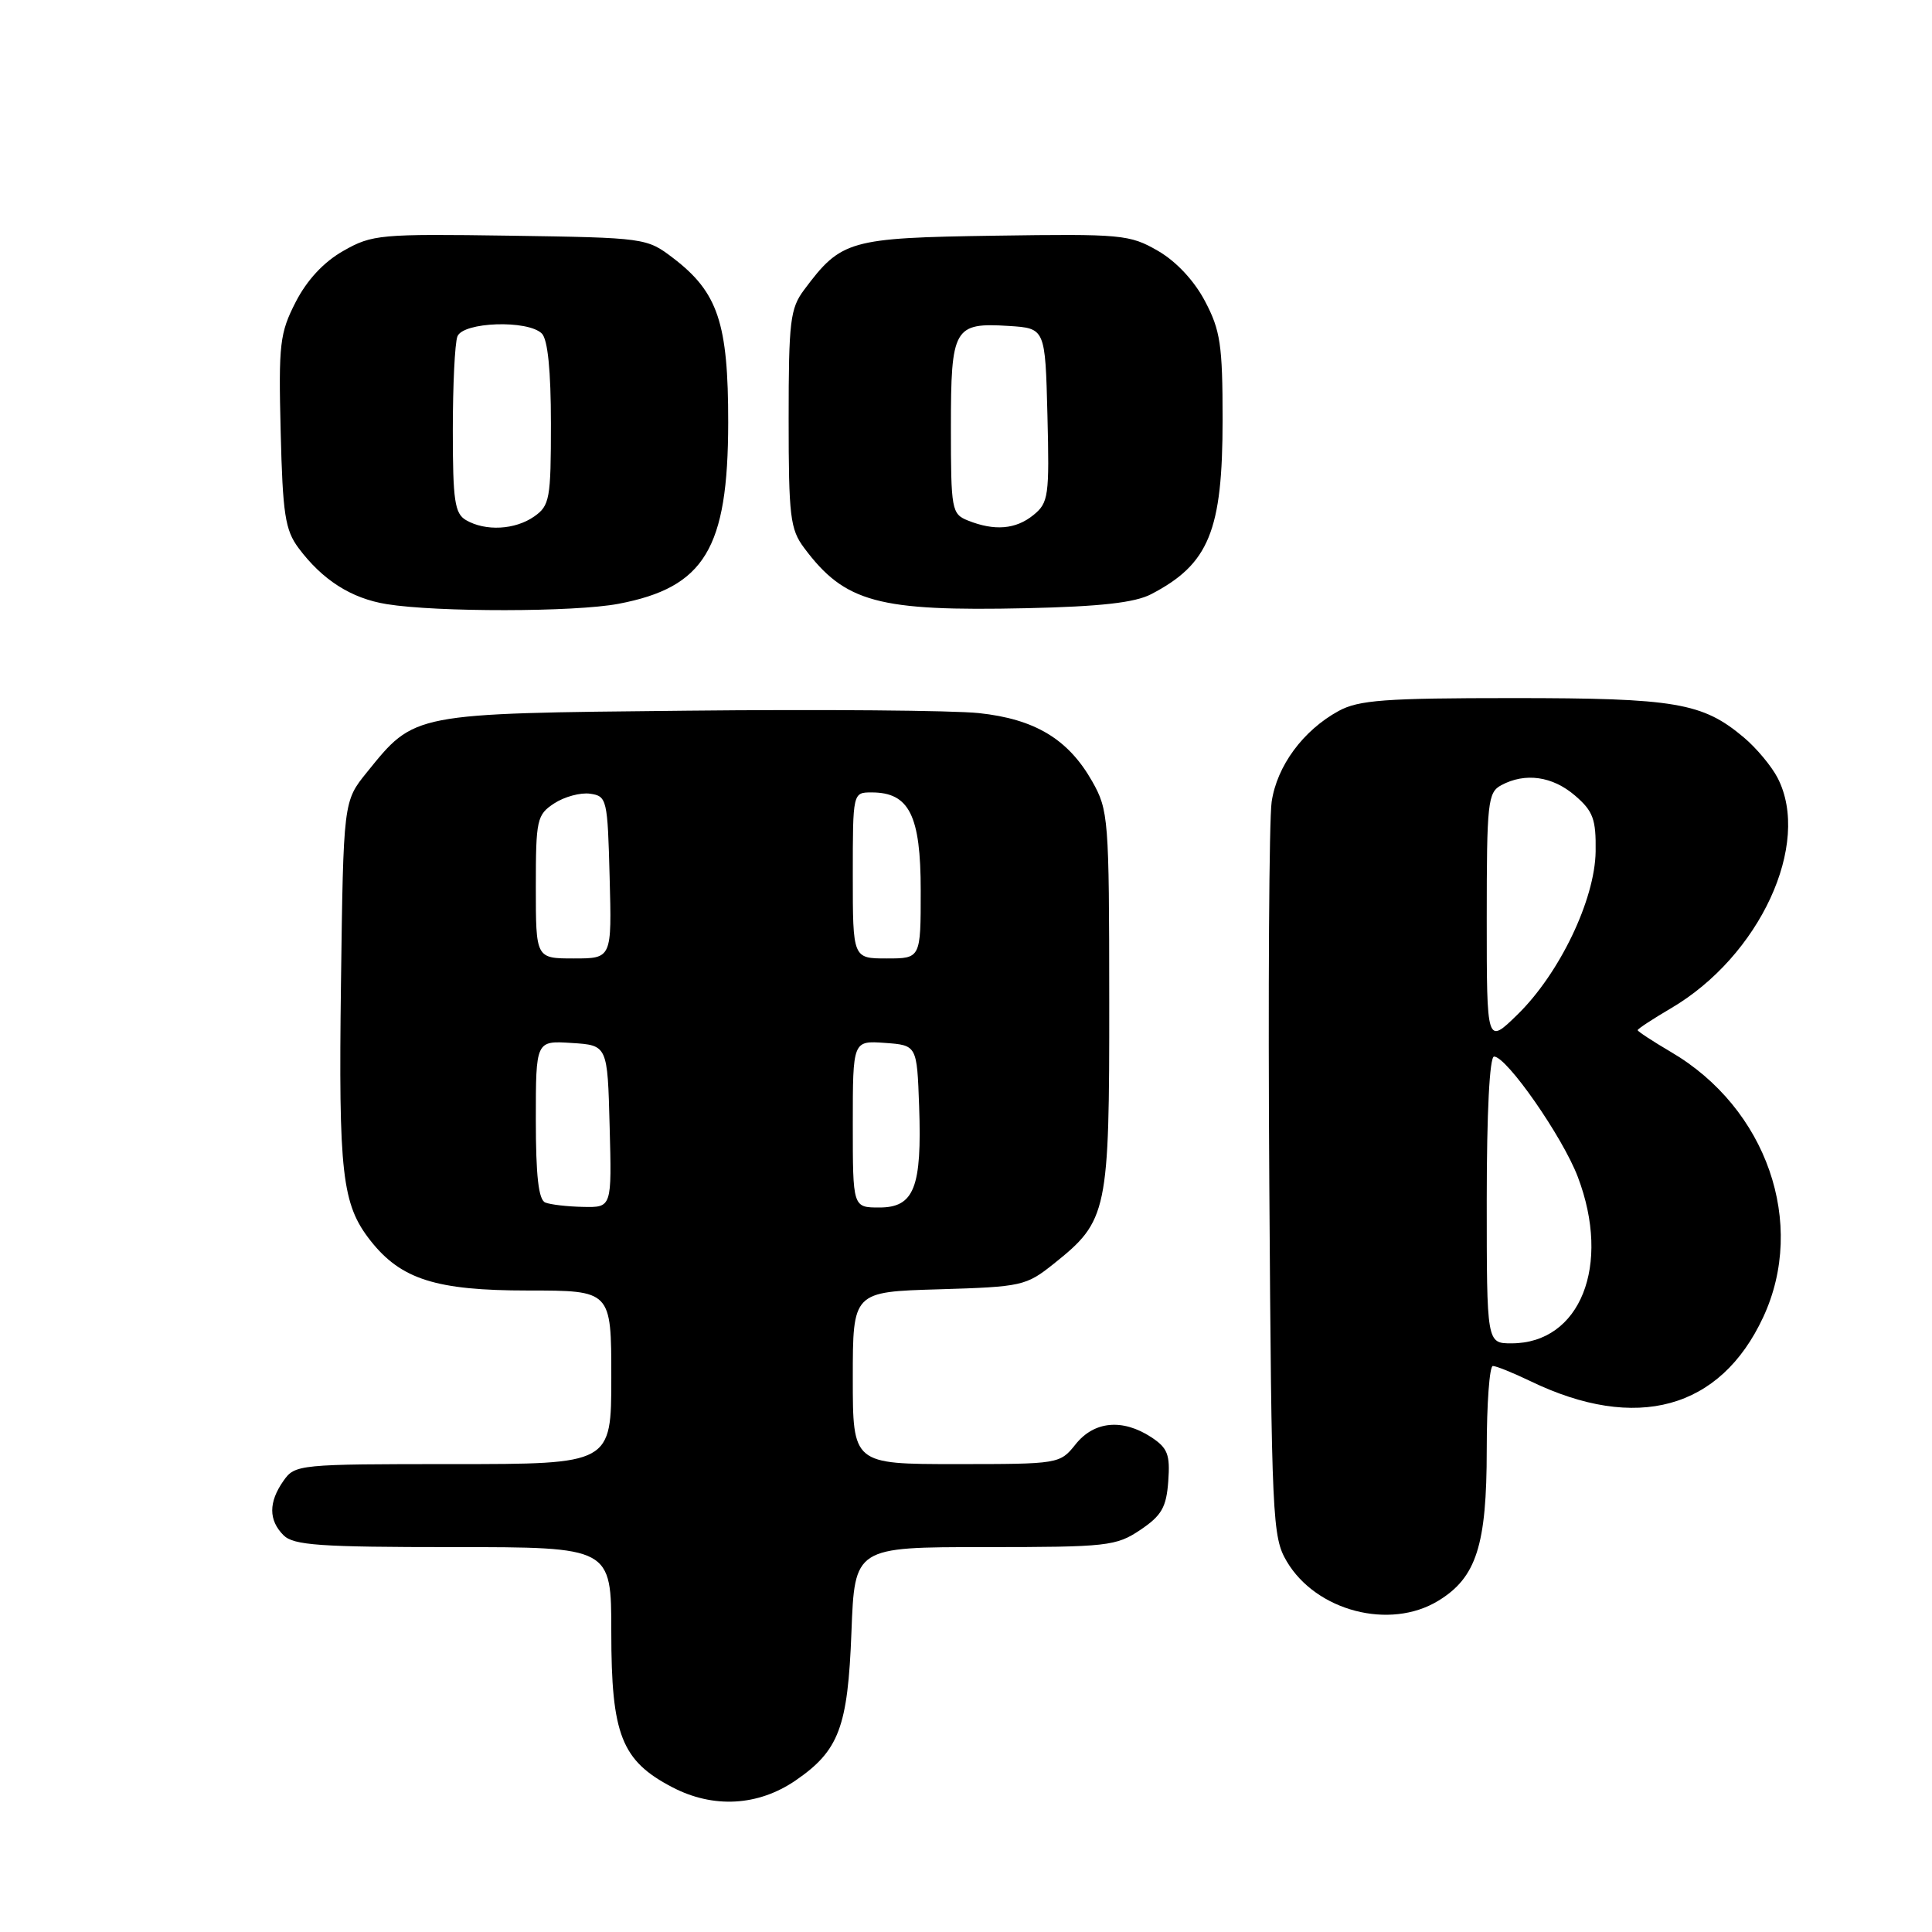<?xml version="1.0" encoding="UTF-8" standalone="no"?>
<!DOCTYPE svg PUBLIC "-//W3C//DTD SVG 1.1//EN" "http://www.w3.org/Graphics/SVG/1.1/DTD/svg11.dtd" >
<svg xmlns="http://www.w3.org/2000/svg" xmlns:xlink="http://www.w3.org/1999/xlink" version="1.1" viewBox="0 0 256 256">
 <g >
 <path fill="currentColor"
d=" M 105.42 235.92 C 111.17 231.97 112.34 228.88 112.82 216.27 C 113.25 205.00 113.25 205.00 130.48 205.00 C 146.76 205.00 147.89 204.87 151.10 202.72 C 153.92 200.82 154.55 199.73 154.80 196.28 C 155.06 192.74 154.73 191.87 152.54 190.43 C 148.74 187.95 144.97 188.30 142.52 191.38 C 140.44 193.98 140.31 194.00 126.71 194.00 C 113.00 194.00 113.00 194.00 113.00 182.59 C 113.00 171.17 113.00 171.17 124.41 170.84 C 135.42 170.51 135.96 170.39 139.66 167.43 C 146.77 161.75 147.00 160.64 146.98 132.50 C 146.97 108.44 146.88 107.35 144.72 103.53 C 141.55 97.94 137.13 95.28 129.71 94.49 C 126.30 94.13 108.88 93.98 91.00 94.17 C 54.50 94.54 54.99 94.45 48.61 102.34 C 45.50 106.18 45.50 106.18 45.18 130.34 C 44.85 155.58 45.31 159.58 49.09 164.39 C 53.14 169.53 57.78 171.00 69.96 171.00 C 81.00 171.00 81.00 171.00 81.00 182.50 C 81.00 194.00 81.00 194.00 60.06 194.00 C 39.55 194.00 39.08 194.05 37.56 196.22 C 35.57 199.05 35.58 201.44 37.57 203.43 C 38.90 204.76 42.38 205.00 60.07 205.00 C 81.00 205.00 81.00 205.00 81.00 216.27 C 81.00 229.87 82.35 233.30 89.07 236.81 C 94.50 239.65 100.44 239.33 105.42 235.92 Z  M 190.58 212.11 C 195.63 209.04 197.00 204.75 197.00 192.10 C 197.00 185.99 197.37 181.00 197.81 181.00 C 198.26 181.00 200.50 181.91 202.79 183.01 C 216.82 189.79 227.95 186.74 233.63 174.54 C 239.42 162.12 234.10 146.83 221.42 139.40 C 218.99 137.97 217.00 136.67 217.00 136.50 C 217.00 136.33 218.98 135.03 221.40 133.61 C 233.17 126.71 240.06 111.82 235.54 103.07 C 234.73 101.51 232.72 99.10 231.06 97.71 C 225.60 93.11 222.02 92.50 200.50 92.50 C 183.50 92.50 180.03 92.76 177.37 94.21 C 172.66 96.79 169.20 101.49 168.50 106.25 C 168.16 108.59 168.02 131.43 168.19 157.00 C 168.49 201.41 168.59 203.65 170.50 206.89 C 174.39 213.48 184.17 216.03 190.58 212.11 Z  M 81.94 80.01 C 93.37 77.84 96.47 72.71 96.49 56.00 C 96.50 42.81 95.14 38.73 89.19 34.19 C 85.70 31.53 85.49 31.50 67.58 31.23 C 50.36 30.98 49.31 31.07 45.50 33.24 C 42.90 34.71 40.69 37.09 39.19 40.00 C 37.07 44.13 36.90 45.55 37.19 57.18 C 37.46 68.13 37.78 70.23 39.56 72.62 C 42.73 76.86 46.54 79.29 51.23 80.05 C 57.87 81.13 76.16 81.11 81.94 80.01 Z  M 152.52 78.74 C 160.20 74.75 162.00 70.35 162.00 55.59 C 162.00 45.72 161.71 43.77 159.67 39.91 C 158.24 37.19 155.85 34.63 153.42 33.23 C 149.69 31.08 148.63 30.98 131.82 31.23 C 112.49 31.52 111.47 31.82 106.56 38.39 C 104.70 40.87 104.50 42.56 104.50 55.50 C 104.50 68.44 104.70 70.13 106.56 72.61 C 111.95 79.83 116.34 81.02 136.02 80.59 C 145.81 80.37 150.36 79.86 152.52 78.74 Z  M 72.25 159.34 C 71.36 158.98 71.00 155.80 71.00 148.36 C 71.00 137.89 71.00 137.89 75.75 138.20 C 80.50 138.50 80.50 138.50 80.78 149.25 C 81.07 160.00 81.07 160.00 77.28 159.92 C 75.20 159.88 72.94 159.62 72.25 159.34 Z  M 113.00 148.94 C 113.00 137.89 113.00 137.89 117.25 138.19 C 121.50 138.50 121.50 138.50 121.79 146.59 C 122.17 157.36 121.13 160.00 116.52 160.00 C 113.00 160.00 113.00 160.00 113.00 148.94 Z  M 71.00 117.52 C 71.00 108.58 71.14 107.96 73.44 106.45 C 74.79 105.57 76.92 104.99 78.19 105.17 C 80.42 105.49 80.51 105.88 80.78 116.25 C 81.07 127.00 81.07 127.00 76.03 127.00 C 71.00 127.00 71.00 127.00 71.00 117.52 Z  M 113.00 116.00 C 113.00 105.00 113.00 105.00 115.50 105.00 C 120.48 105.00 122.00 108.04 122.00 118.00 C 122.00 127.00 122.00 127.00 117.50 127.00 C 113.00 127.00 113.00 127.00 113.00 116.00 Z  M 197.00 159.00 C 197.00 147.42 197.38 140.00 197.97 140.00 C 199.64 140.00 207.06 150.65 209.07 155.95 C 213.52 167.67 209.40 178.00 200.28 178.00 C 197.00 178.00 197.00 178.00 197.00 159.00 Z  M 197.00 121.74 C 197.00 106.28 197.14 105.00 198.93 104.04 C 202.10 102.34 205.71 102.85 208.69 105.41 C 211.10 107.48 211.49 108.54 211.43 112.83 C 211.34 119.21 206.64 129.01 201.06 134.45 C 197.00 138.41 197.00 138.41 197.00 121.74 Z  M 61.75 68.92 C 60.25 68.05 60.00 66.33 60.00 57.03 C 60.00 51.05 60.27 45.45 60.61 44.58 C 61.35 42.65 69.96 42.36 71.80 44.20 C 72.58 44.98 73.00 49.12 73.00 56.14 C 73.00 66.11 72.84 67.00 70.78 68.44 C 68.25 70.21 64.33 70.42 61.75 68.92 Z  M 128.25 68.97 C 126.10 68.11 126.00 67.55 126.00 56.65 C 126.00 43.42 126.39 42.73 133.67 43.19 C 138.50 43.50 138.50 43.50 138.79 55.00 C 139.06 65.74 138.94 66.62 136.93 68.25 C 134.59 70.15 131.77 70.38 128.25 68.97 Z "/>
</g>
</svg>